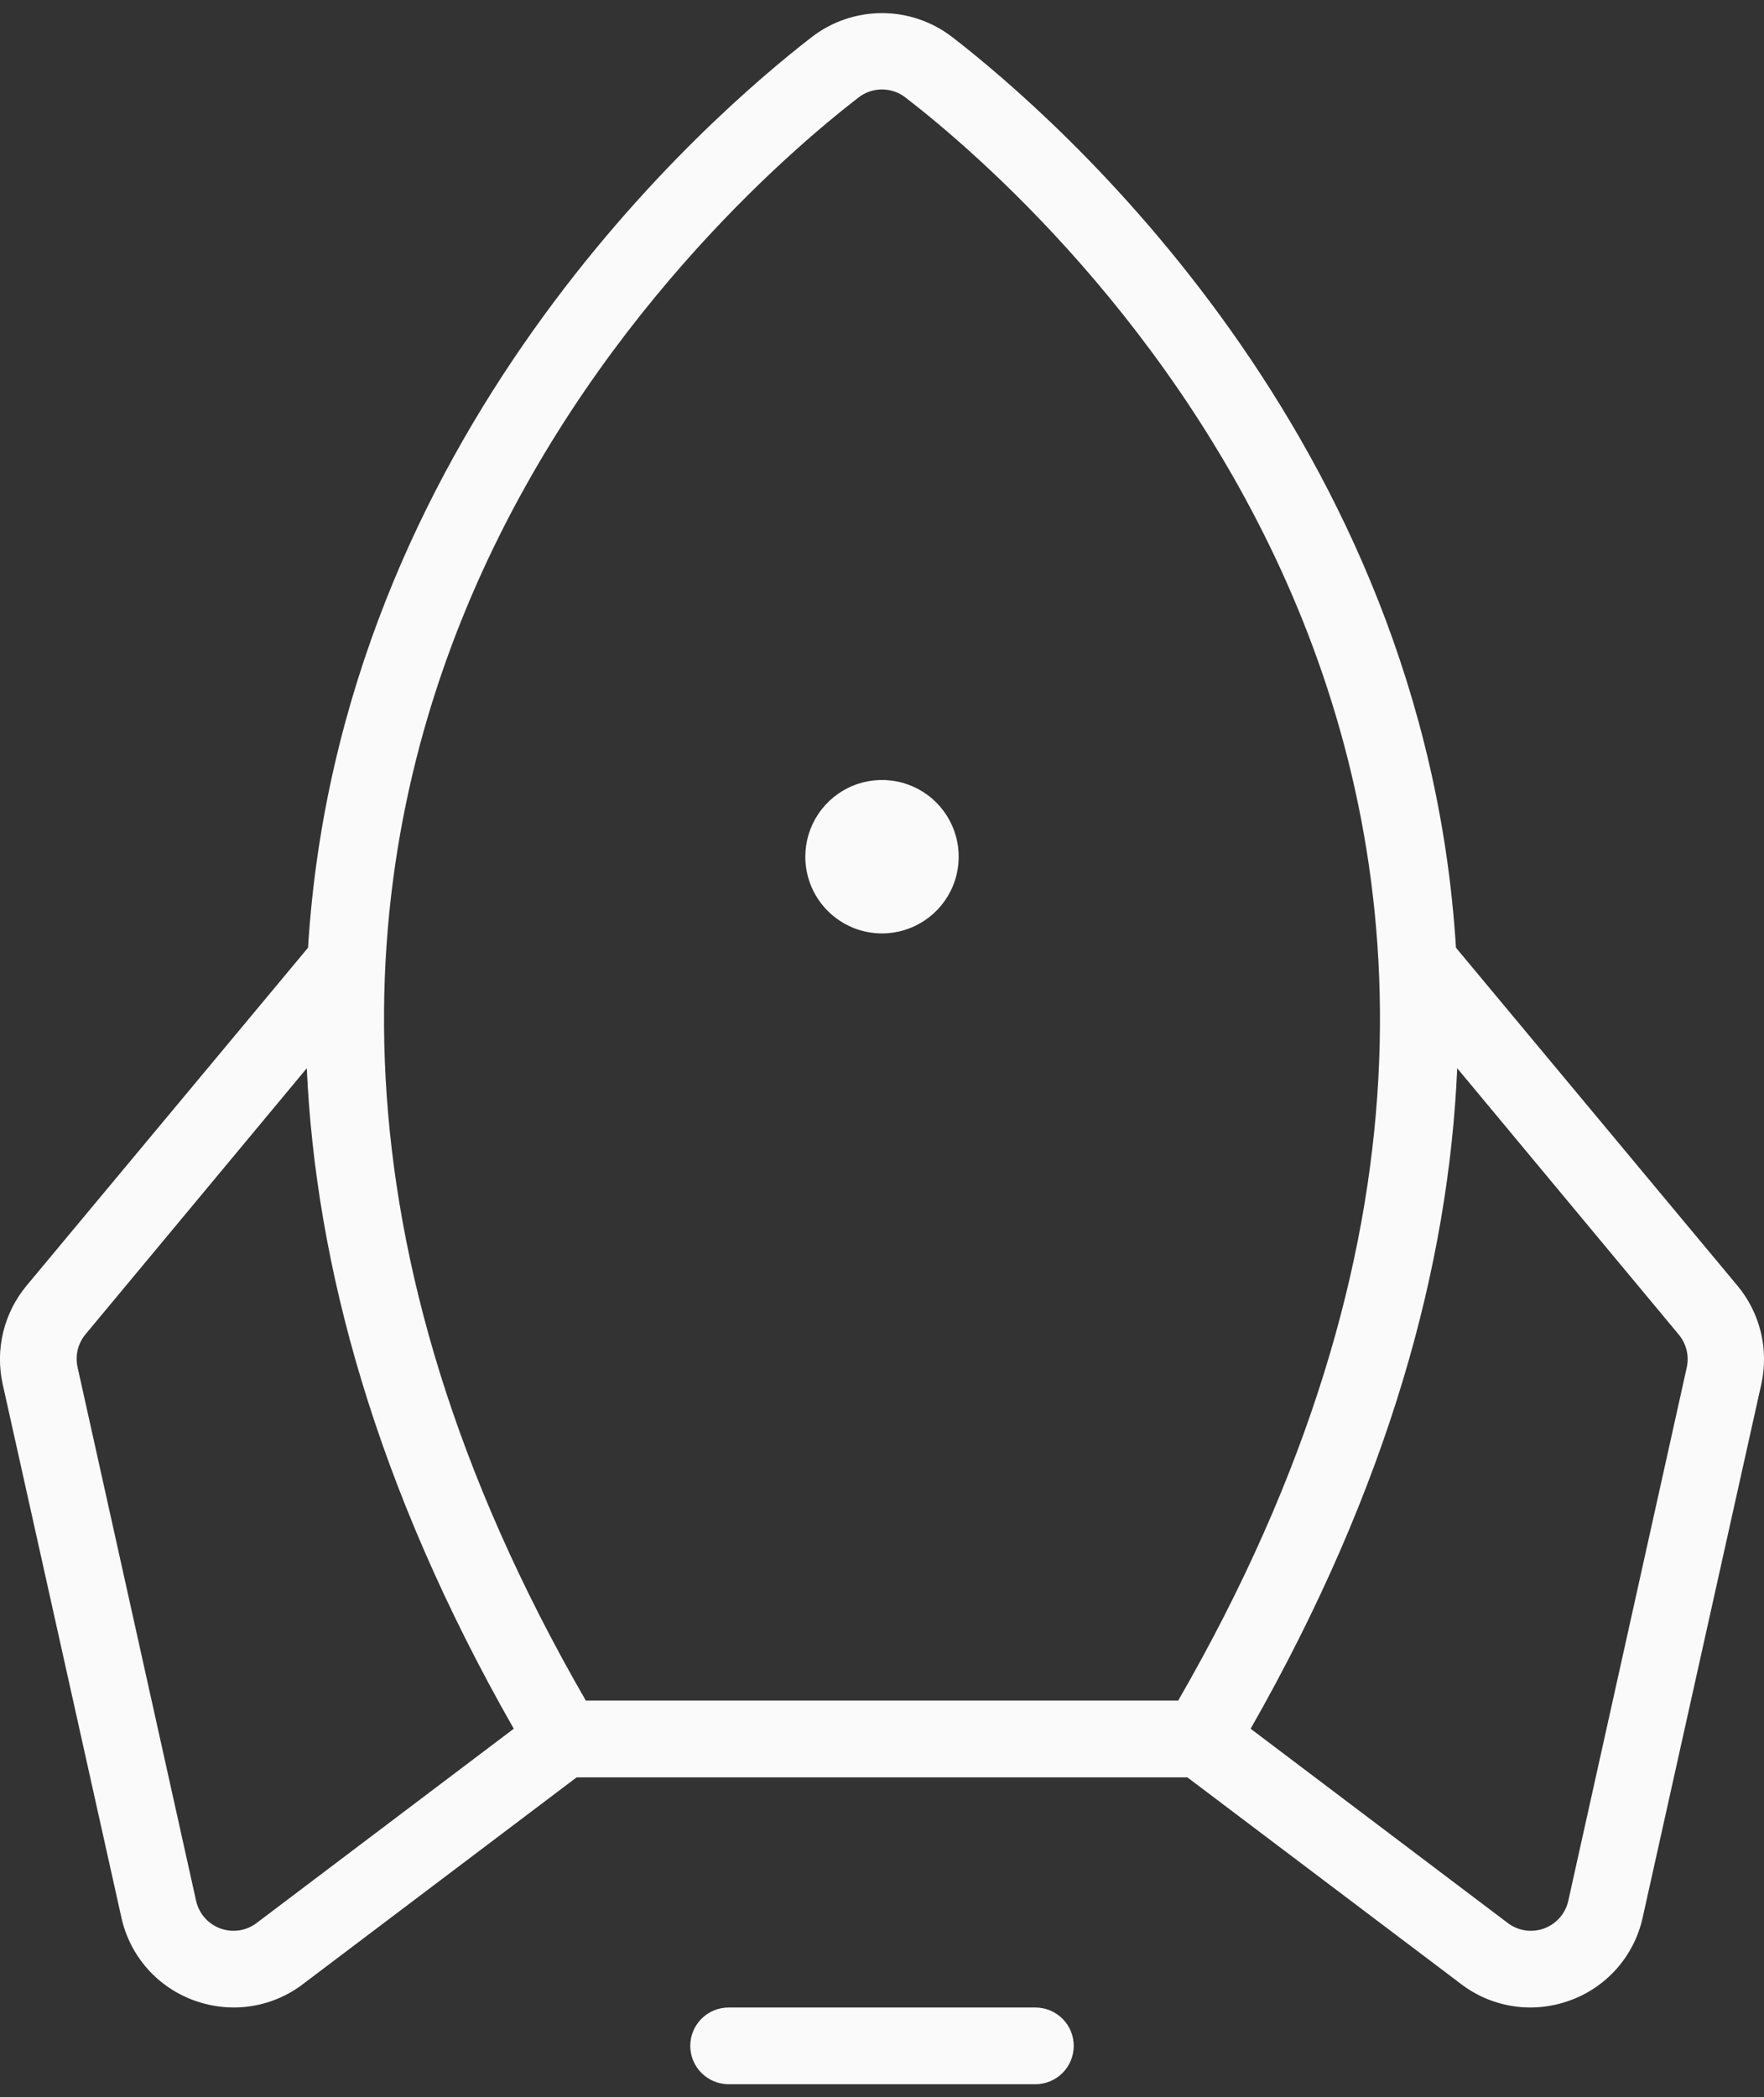 <svg width="69" height="82" viewBox="0 0 69 82" fill="none" xmlns="http://www.w3.org/2000/svg">
<rect x="0" y="0" width="69" height="82" fill="#333333" stroke="none"/>
<path d="M42 80C42 80.398 41.842 80.779 41.561 81.061C41.279 81.342 40.898 81.5 40.5 81.5H28.5C28.102 81.5 27.721 81.342 27.439 81.061C27.158 80.779 27 80.398 27 80C27 79.602 27.158 79.221 27.439 78.939C27.721 78.658 28.102 78.5 28.5 78.5H40.5C40.898 78.5 41.279 78.658 41.561 78.939C41.842 79.221 42 79.602 42 80ZM34.5 36.5C35.093 36.5 35.673 36.324 36.167 35.994C36.66 35.665 37.045 35.196 37.272 34.648C37.499 34.1 37.558 33.496 37.442 32.914C37.327 32.333 37.041 31.798 36.621 31.378C36.202 30.959 35.667 30.673 35.085 30.558C34.503 30.442 33.9 30.501 33.352 30.728C32.804 30.955 32.335 31.34 32.006 31.833C31.676 32.327 31.5 32.907 31.5 33.5C31.5 34.295 31.816 35.059 32.379 35.621C32.941 36.184 33.704 36.5 34.5 36.5ZM68.895 54.125L64.256 74.975C64.094 75.722 63.742 76.414 63.235 76.986C62.728 77.558 62.083 77.99 61.361 78.241C60.879 78.411 60.372 78.498 59.861 78.5C58.849 78.499 57.867 78.155 57.075 77.525L46.444 69.5H22.556L11.929 77.525C11.137 78.155 10.155 78.499 9.142 78.5C8.632 78.498 8.124 78.411 7.642 78.241C6.921 77.99 6.275 77.558 5.768 76.986C5.262 76.414 4.91 75.722 4.747 74.975L0.105 54.125C-0.044 53.453 -0.037 52.757 0.126 52.088C0.288 51.42 0.602 50.798 1.042 50.27L12.049 37.059C13.286 17.06 27.735 4.554 31.744 1.456C32.532 0.845 33.502 0.513 34.5 0.513C35.498 0.513 36.468 0.845 37.256 1.456C41.265 4.554 55.714 17.06 56.951 37.059L67.957 50.27C68.398 50.798 68.712 51.42 68.874 52.088C69.037 52.757 69.044 53.453 68.895 54.125ZM22.916 66.5H46.084C66.776 30.684 40.875 8.019 35.422 3.815C35.159 3.609 34.834 3.498 34.5 3.498C34.166 3.498 33.841 3.609 33.578 3.815C28.125 8.019 2.224 30.684 22.916 66.5ZM20.096 67.599C14.67 58.085 12.349 49.445 12 41.772L3.345 52.175C3.198 52.351 3.094 52.559 3.04 52.782C2.986 53.005 2.984 53.237 3.034 53.461L7.669 74.322C7.724 74.572 7.841 74.803 8.01 74.994C8.179 75.185 8.394 75.33 8.635 75.415C8.876 75.499 9.134 75.522 9.385 75.479C9.637 75.436 9.873 75.329 10.072 75.17L10.106 75.144L20.096 67.599ZM65.655 52.175L57 41.772C56.666 49.445 54.345 58.085 48.919 67.599L58.909 75.144L58.943 75.17C59.142 75.329 59.378 75.436 59.63 75.479C59.881 75.522 60.139 75.499 60.38 75.415C60.621 75.33 60.836 75.185 61.005 74.994C61.174 74.803 61.291 74.572 61.346 74.322L65.981 53.461C66.029 53.236 66.025 53.003 65.968 52.78C65.912 52.557 65.804 52.35 65.655 52.175Z" fill="#FAFAFA"/>
</svg>
